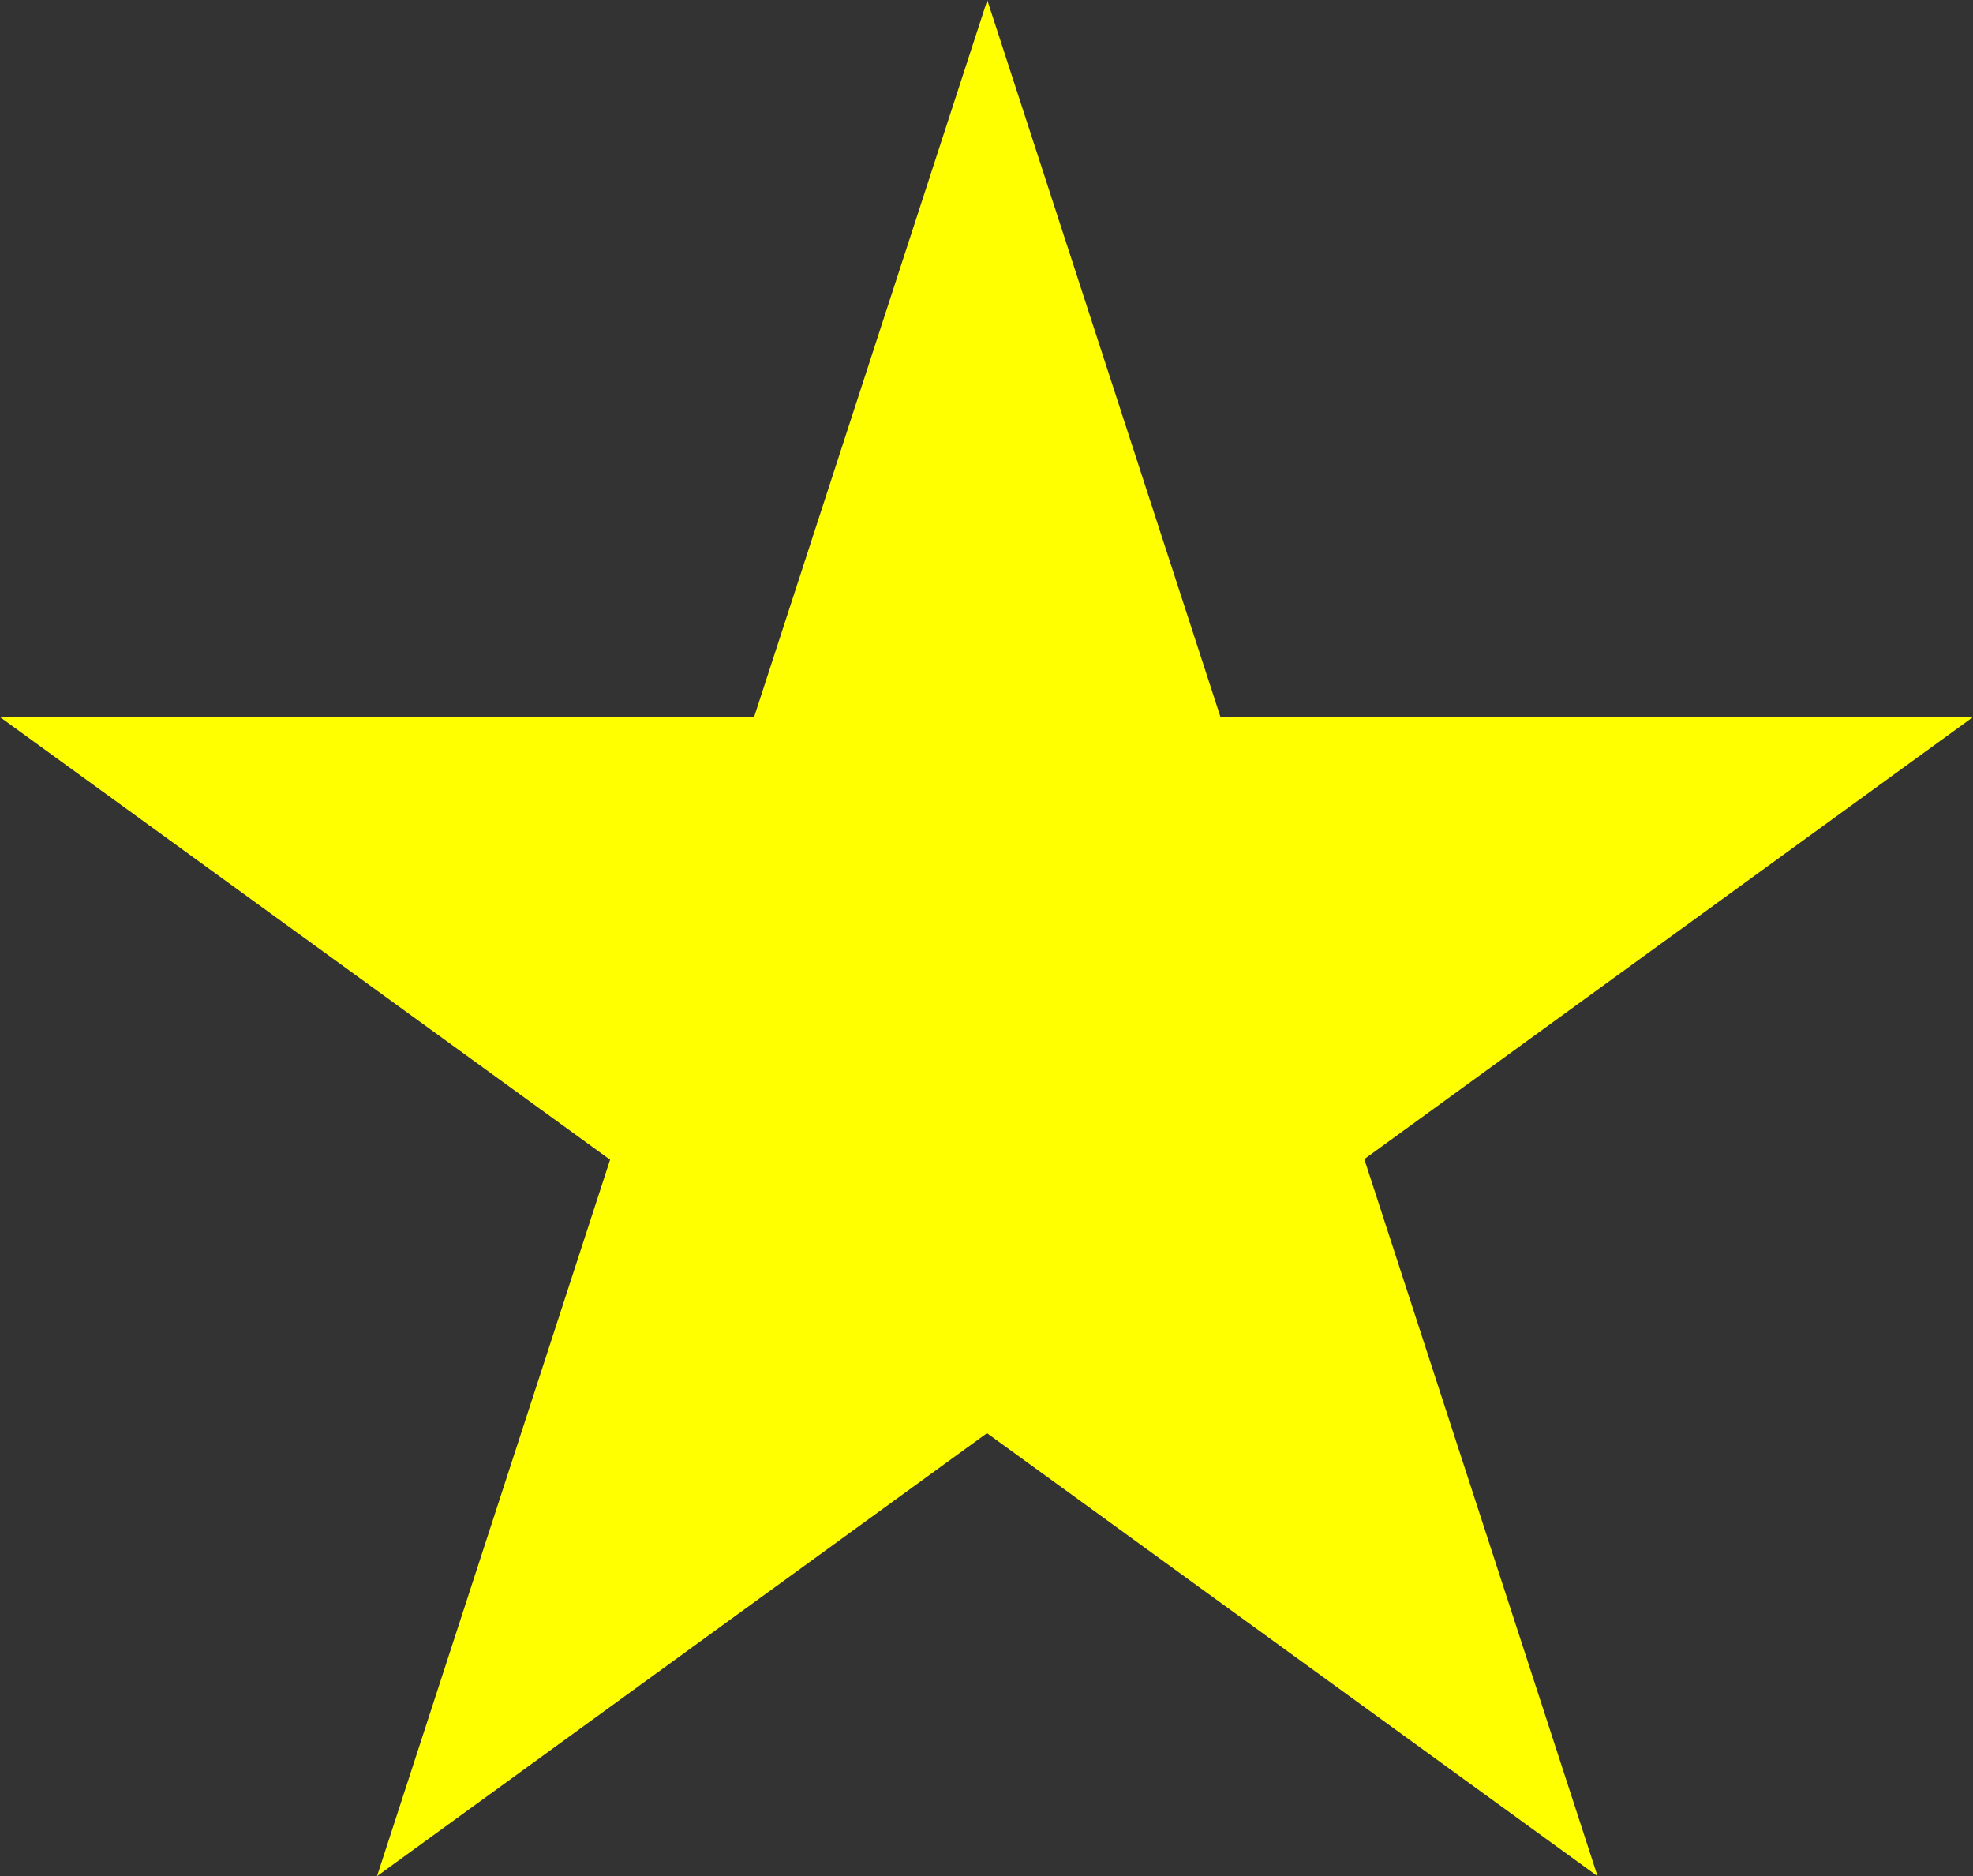 <svg width="102" height="97" viewBox="0 0 102 97" fill="none" xmlns="http://www.w3.org/2000/svg">
<rect x="0" y="0" width="102" height="97" fill="#333333" stroke="none"/>
<g id="star-container" clip-path="url(#clip0_5_4)">
<path id="Vector" d="M0 37.069H102L19.491 96.991L51.041 0.009L82.591 96.991L0 37.069Z" fill="#FFFF00"/>
</g>
<defs>
<clipPath id="clip0_5_4">
<rect width="102" height="97" fill="white"/>
</clipPath>
</defs>
</svg>
